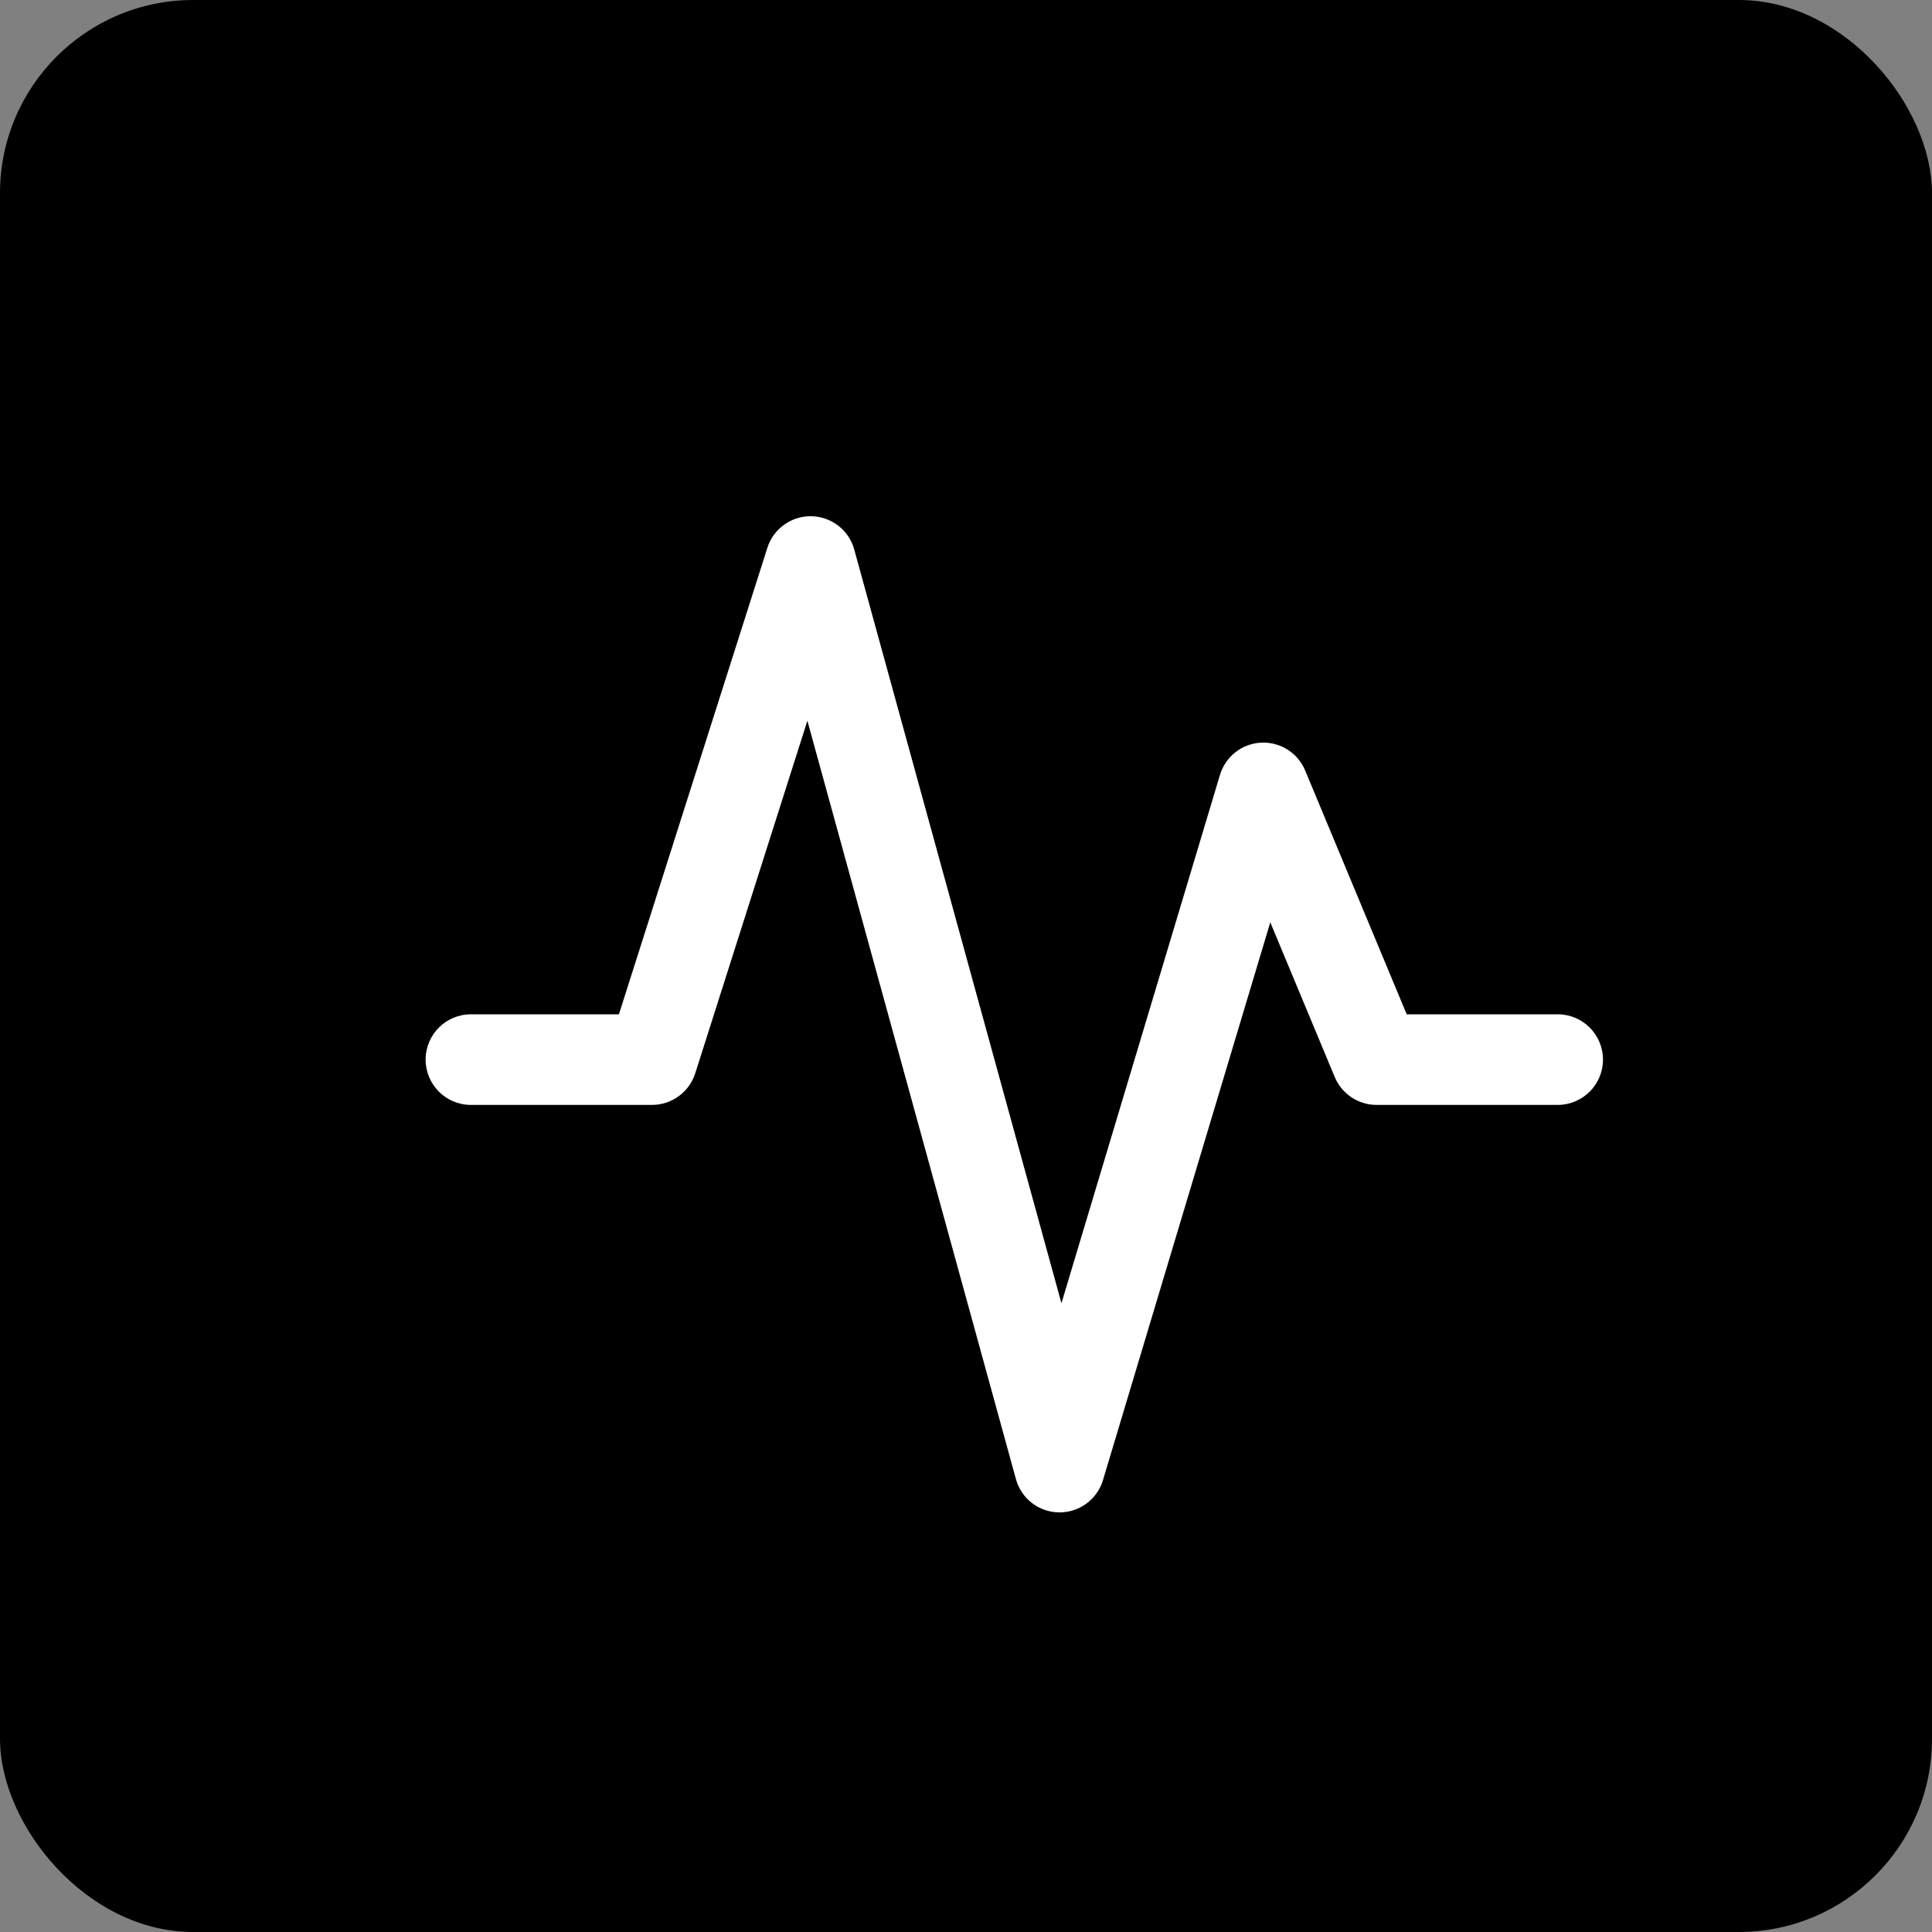<svg width="20" height="20" viewBox="0 0 20 20" fill="none" xmlns="http://www.w3.org/2000/svg">
<rect x="0" y="0" width="20" height="20" fill="#808080" stroke="none"/>
<rect width="20" height="20" rx="2" fill="black"/>
<path d="M8.4 5.344C8.607 5.348 8.788 5.488 8.843 5.688L10.988 13.491L12.629 8.022C12.686 7.832 12.856 7.698 13.054 7.688C13.252 7.678 13.435 7.793 13.511 7.976L14.562 10.5H16.125C16.384 10.5 16.594 10.71 16.594 10.969C16.594 11.228 16.384 11.438 16.125 11.438H14.25C14.061 11.438 13.89 11.324 13.817 11.149L13.15 9.548L11.418 15.322C11.358 15.522 11.172 15.659 10.963 15.656C10.754 15.654 10.572 15.513 10.517 15.312L8.358 7.461L7.197 11.111C7.135 11.305 6.954 11.438 6.75 11.438H4.875C4.616 11.438 4.406 11.228 4.406 10.969C4.406 10.71 4.616 10.5 4.875 10.5H6.407L7.944 5.67C8.007 5.473 8.192 5.34 8.4 5.344Z" fill="white"/>
</svg>
